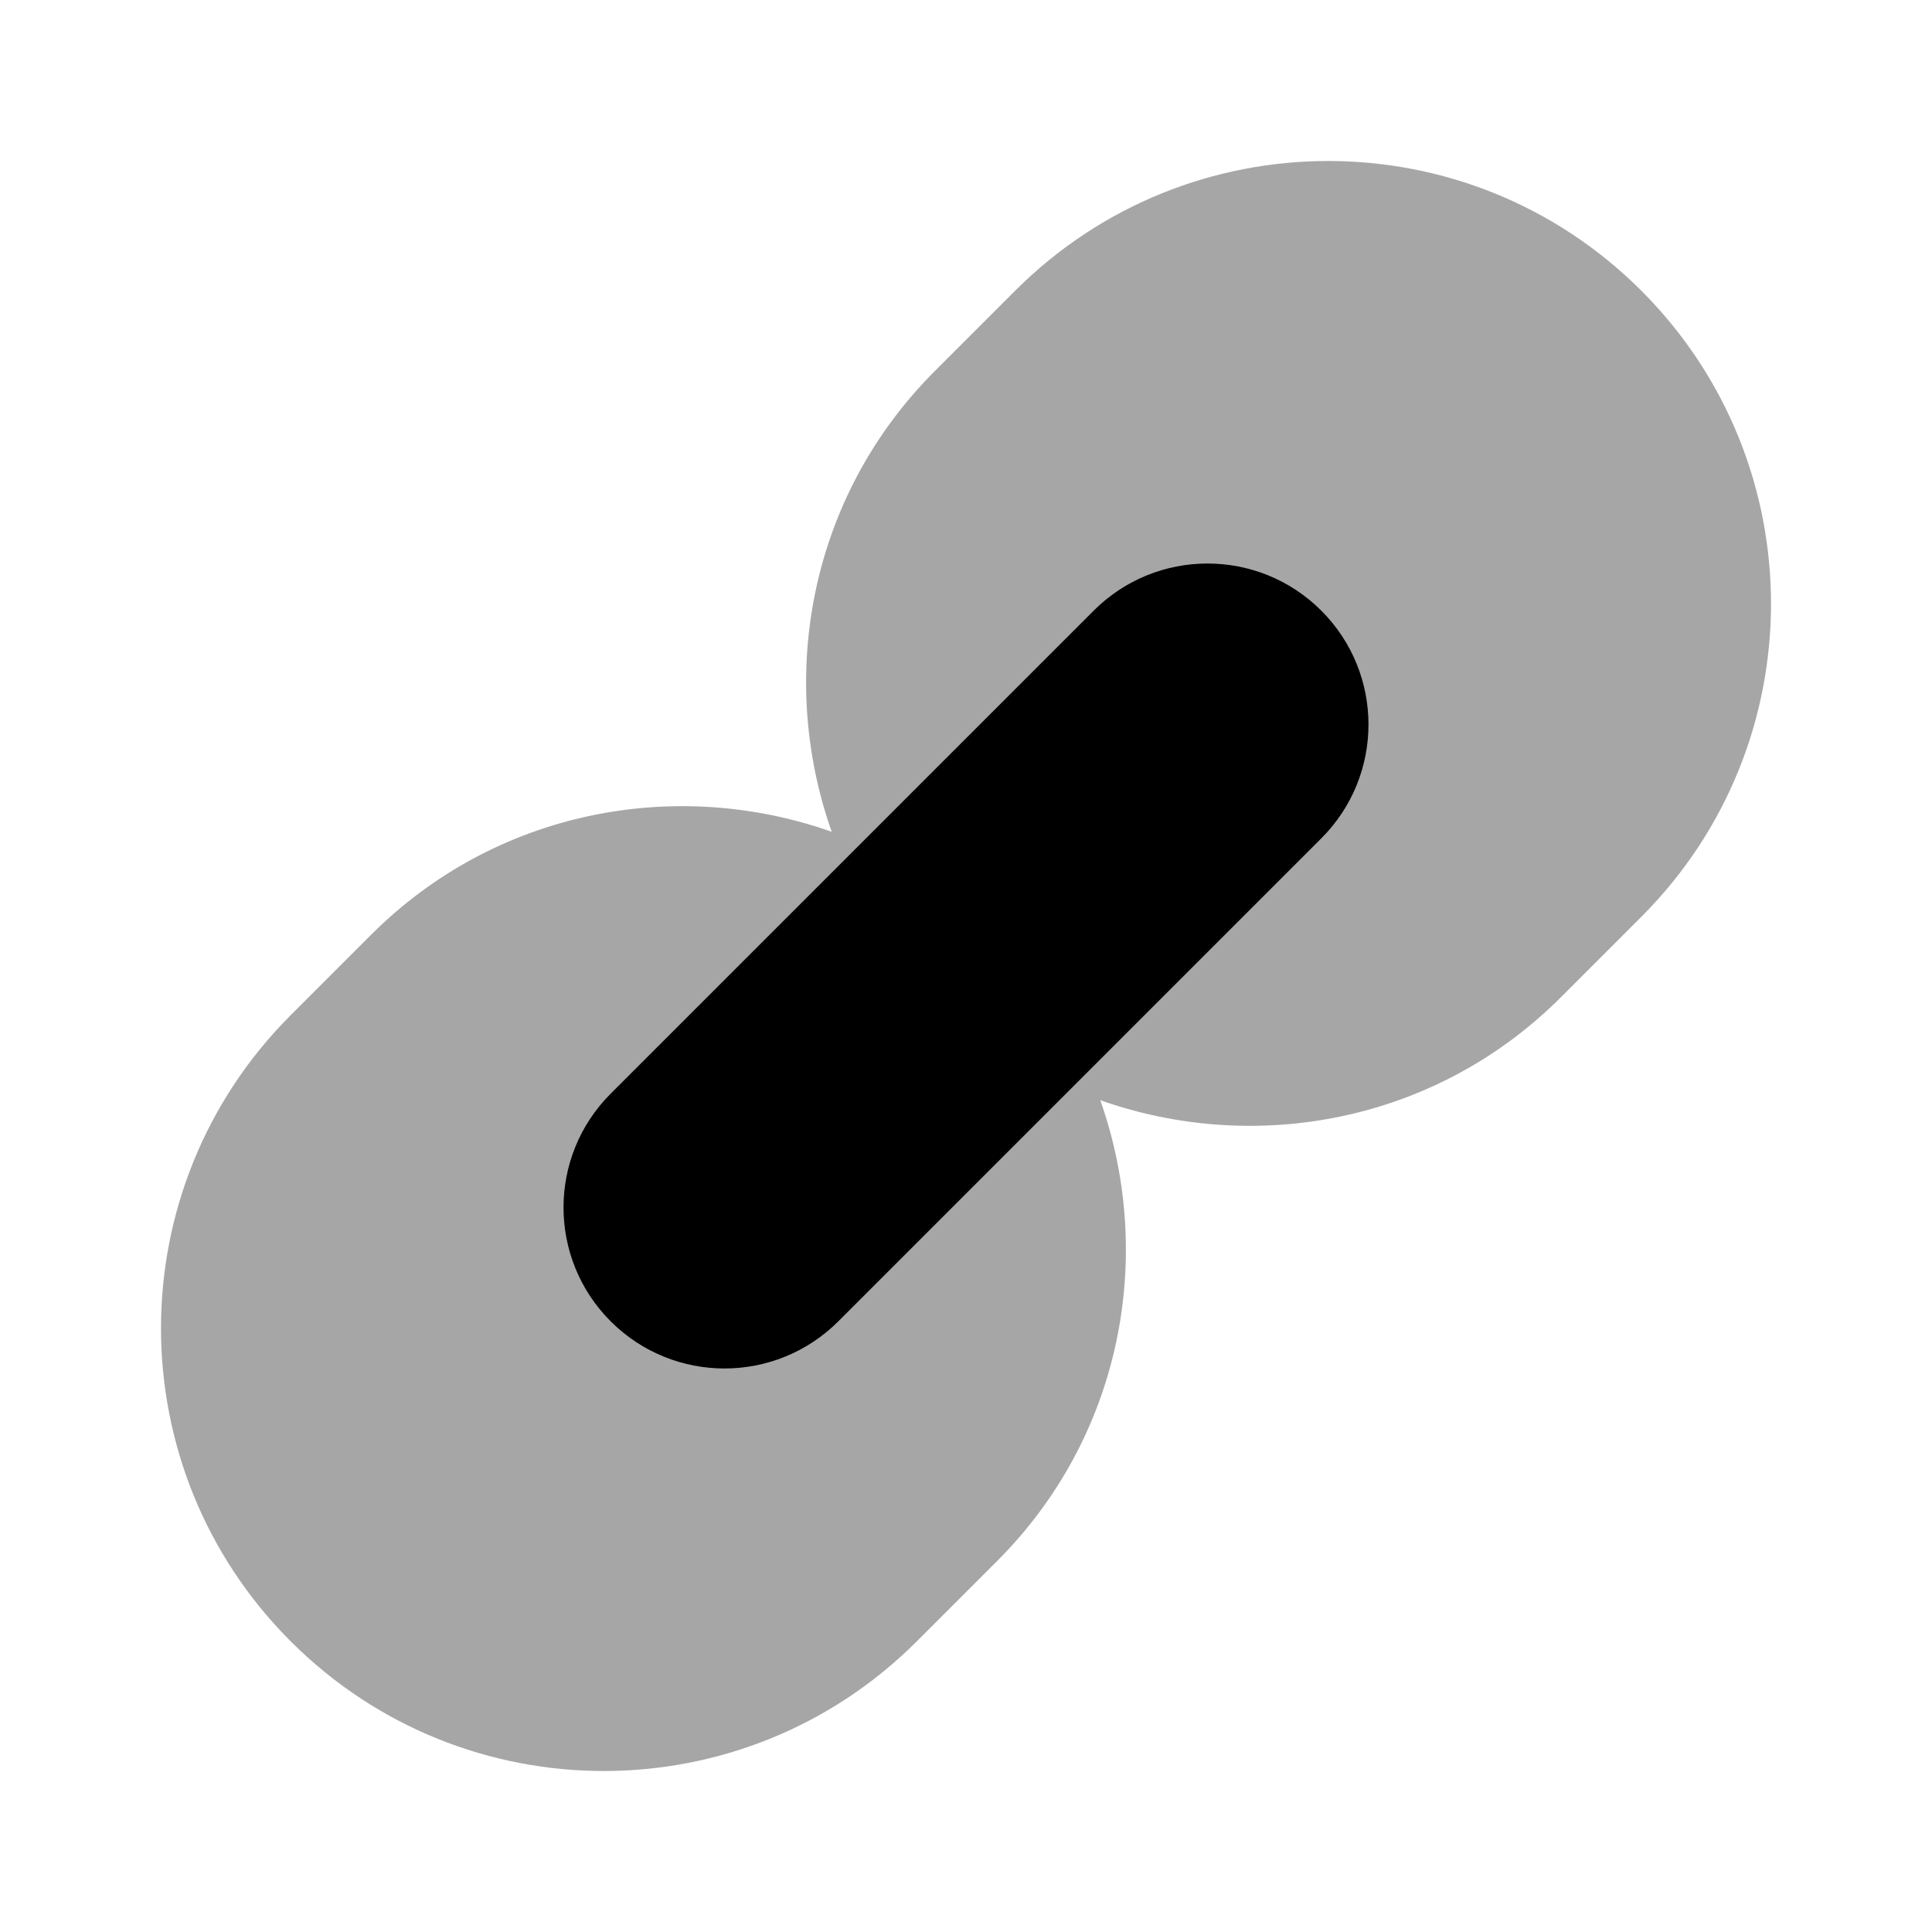 <svg xmlns="http://www.w3.org/2000/svg"  viewBox="0 0 24 24" width="24px" height="24px"><path d="M16.414,7.586c-0.781-0.781-2.047-0.781-2.828,0l-6,6c-0.781,0.781-0.781,2.047,0,2.828c0.781,0.781,2.047,0.781,2.828,0	l6-6C17.195,9.633,17.195,8.367,16.414,7.586z"/><path d="M20.389,3.611c-2.148-2.148-5.63-2.148-7.778,0c-0.171,0.171-0.829,0.829-1,1c-1.548,1.548-1.963,3.786-1.279,5.722 c-1.936-0.684-4.173-0.27-5.721,1.278c-0.171,0.171-0.829,0.829-1,1c-2.148,2.148-2.148,5.63,0,7.778 c2.148,2.148,5.63,2.148,7.778,0c0.171-0.171,0.829-0.829,1-1c1.548-1.548,1.963-3.786,1.279-5.722 c1.936,0.684,4.173,0.27,5.721-1.278c0.171-0.171,0.829-0.829,1-1C22.537,9.241,22.537,5.759,20.389,3.611z" opacity=".35"/></svg>